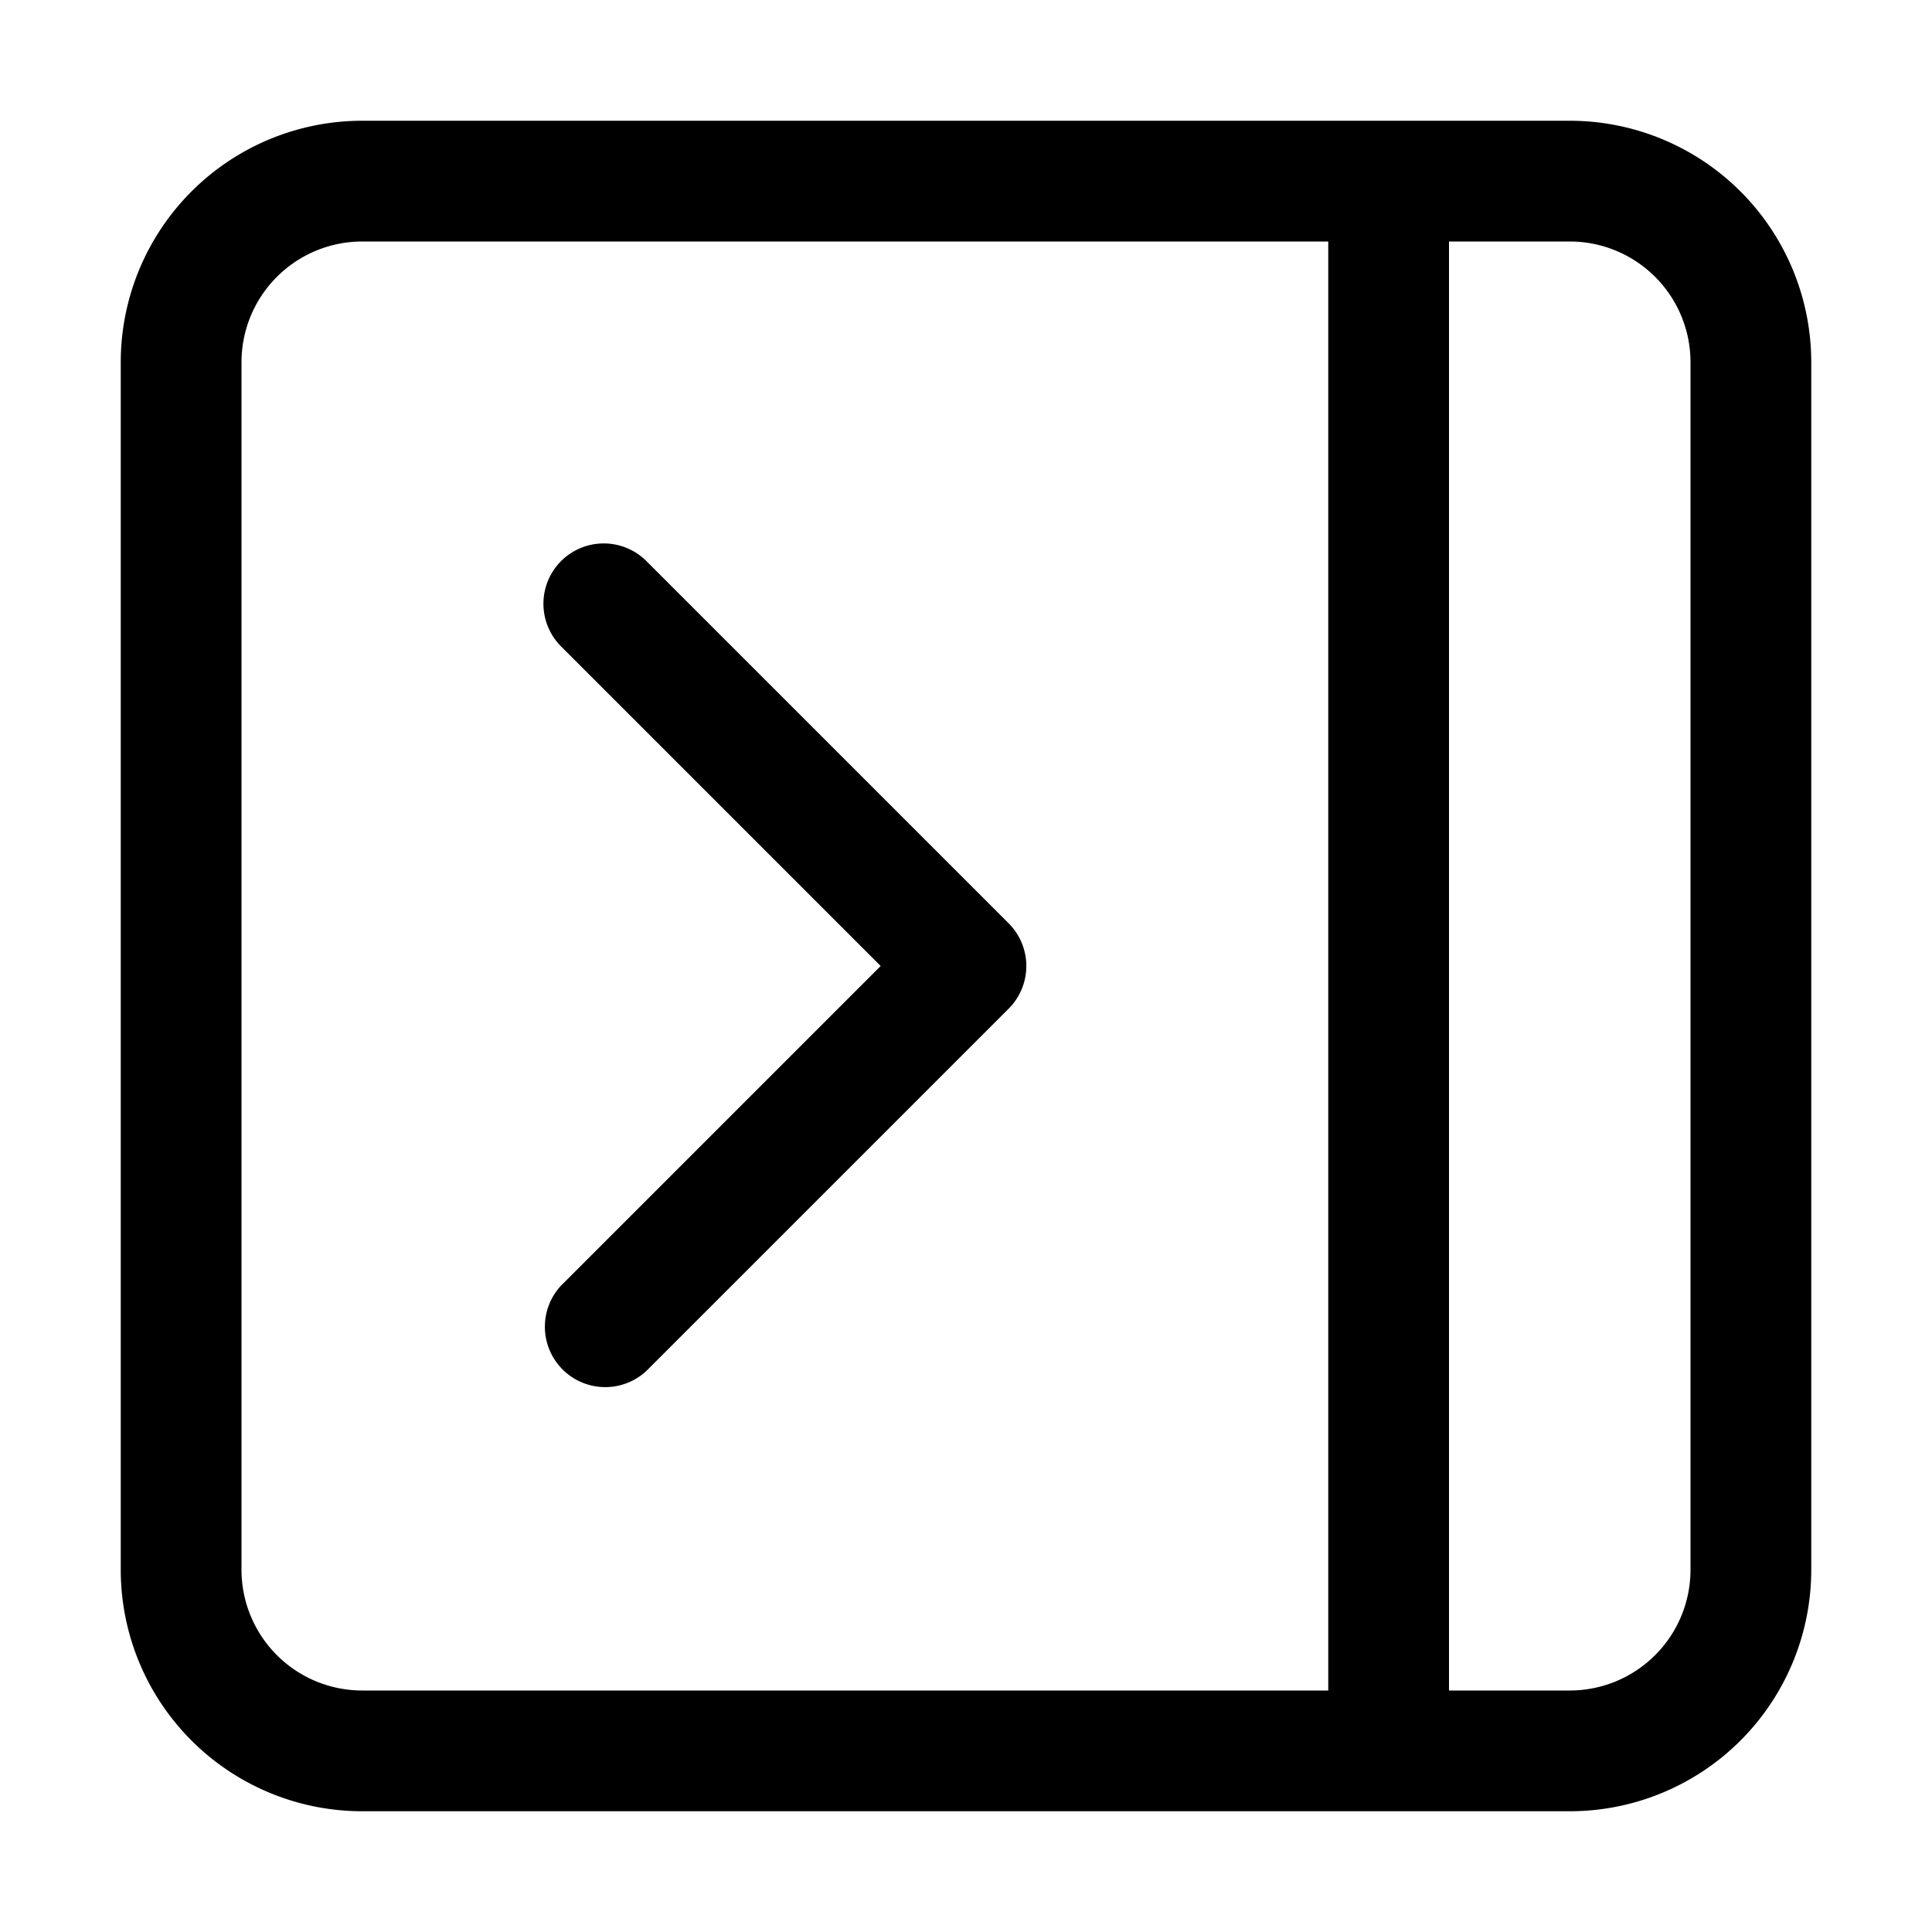 <svg xmlns="http://www.w3.org/2000/svg" width="24" height="24" viewBox="0 0 24 24">
  <g class="ic-chevron-square-right">
    <g class="Icon">
      <path fill-rule="evenodd" d="M16.5 21V3h-12A1.5 1.5 0 0 0 3 4.5v15A1.5 1.5 0 0 0 4.5 21h12Zm-12 1.5a3 3 0 0 1-3-3v-15a3 3 0 0 1 3-3h15a3 3 0 0 1 3 3v15a3 3 0 0 1-3 3h-15ZM18 3h1.5A1.5 1.5 0 0 1 21 4.5v15a1.5 1.5 0 0 1-1.5 1.5H18V3Z"/>
      <path fill-rule="evenodd" d="M6.97 6.97a.75.75 0 0 1 1.06 0l4.5 4.5a.75.75 0 0 1 0 1.06l-4.5 4.5a.75.75 0 0 1-1.06-1.06L10.94 12 6.97 8.03a.75.75 0 0 1 0-1.06Z"/>
    </g>
  </g>
</svg>
